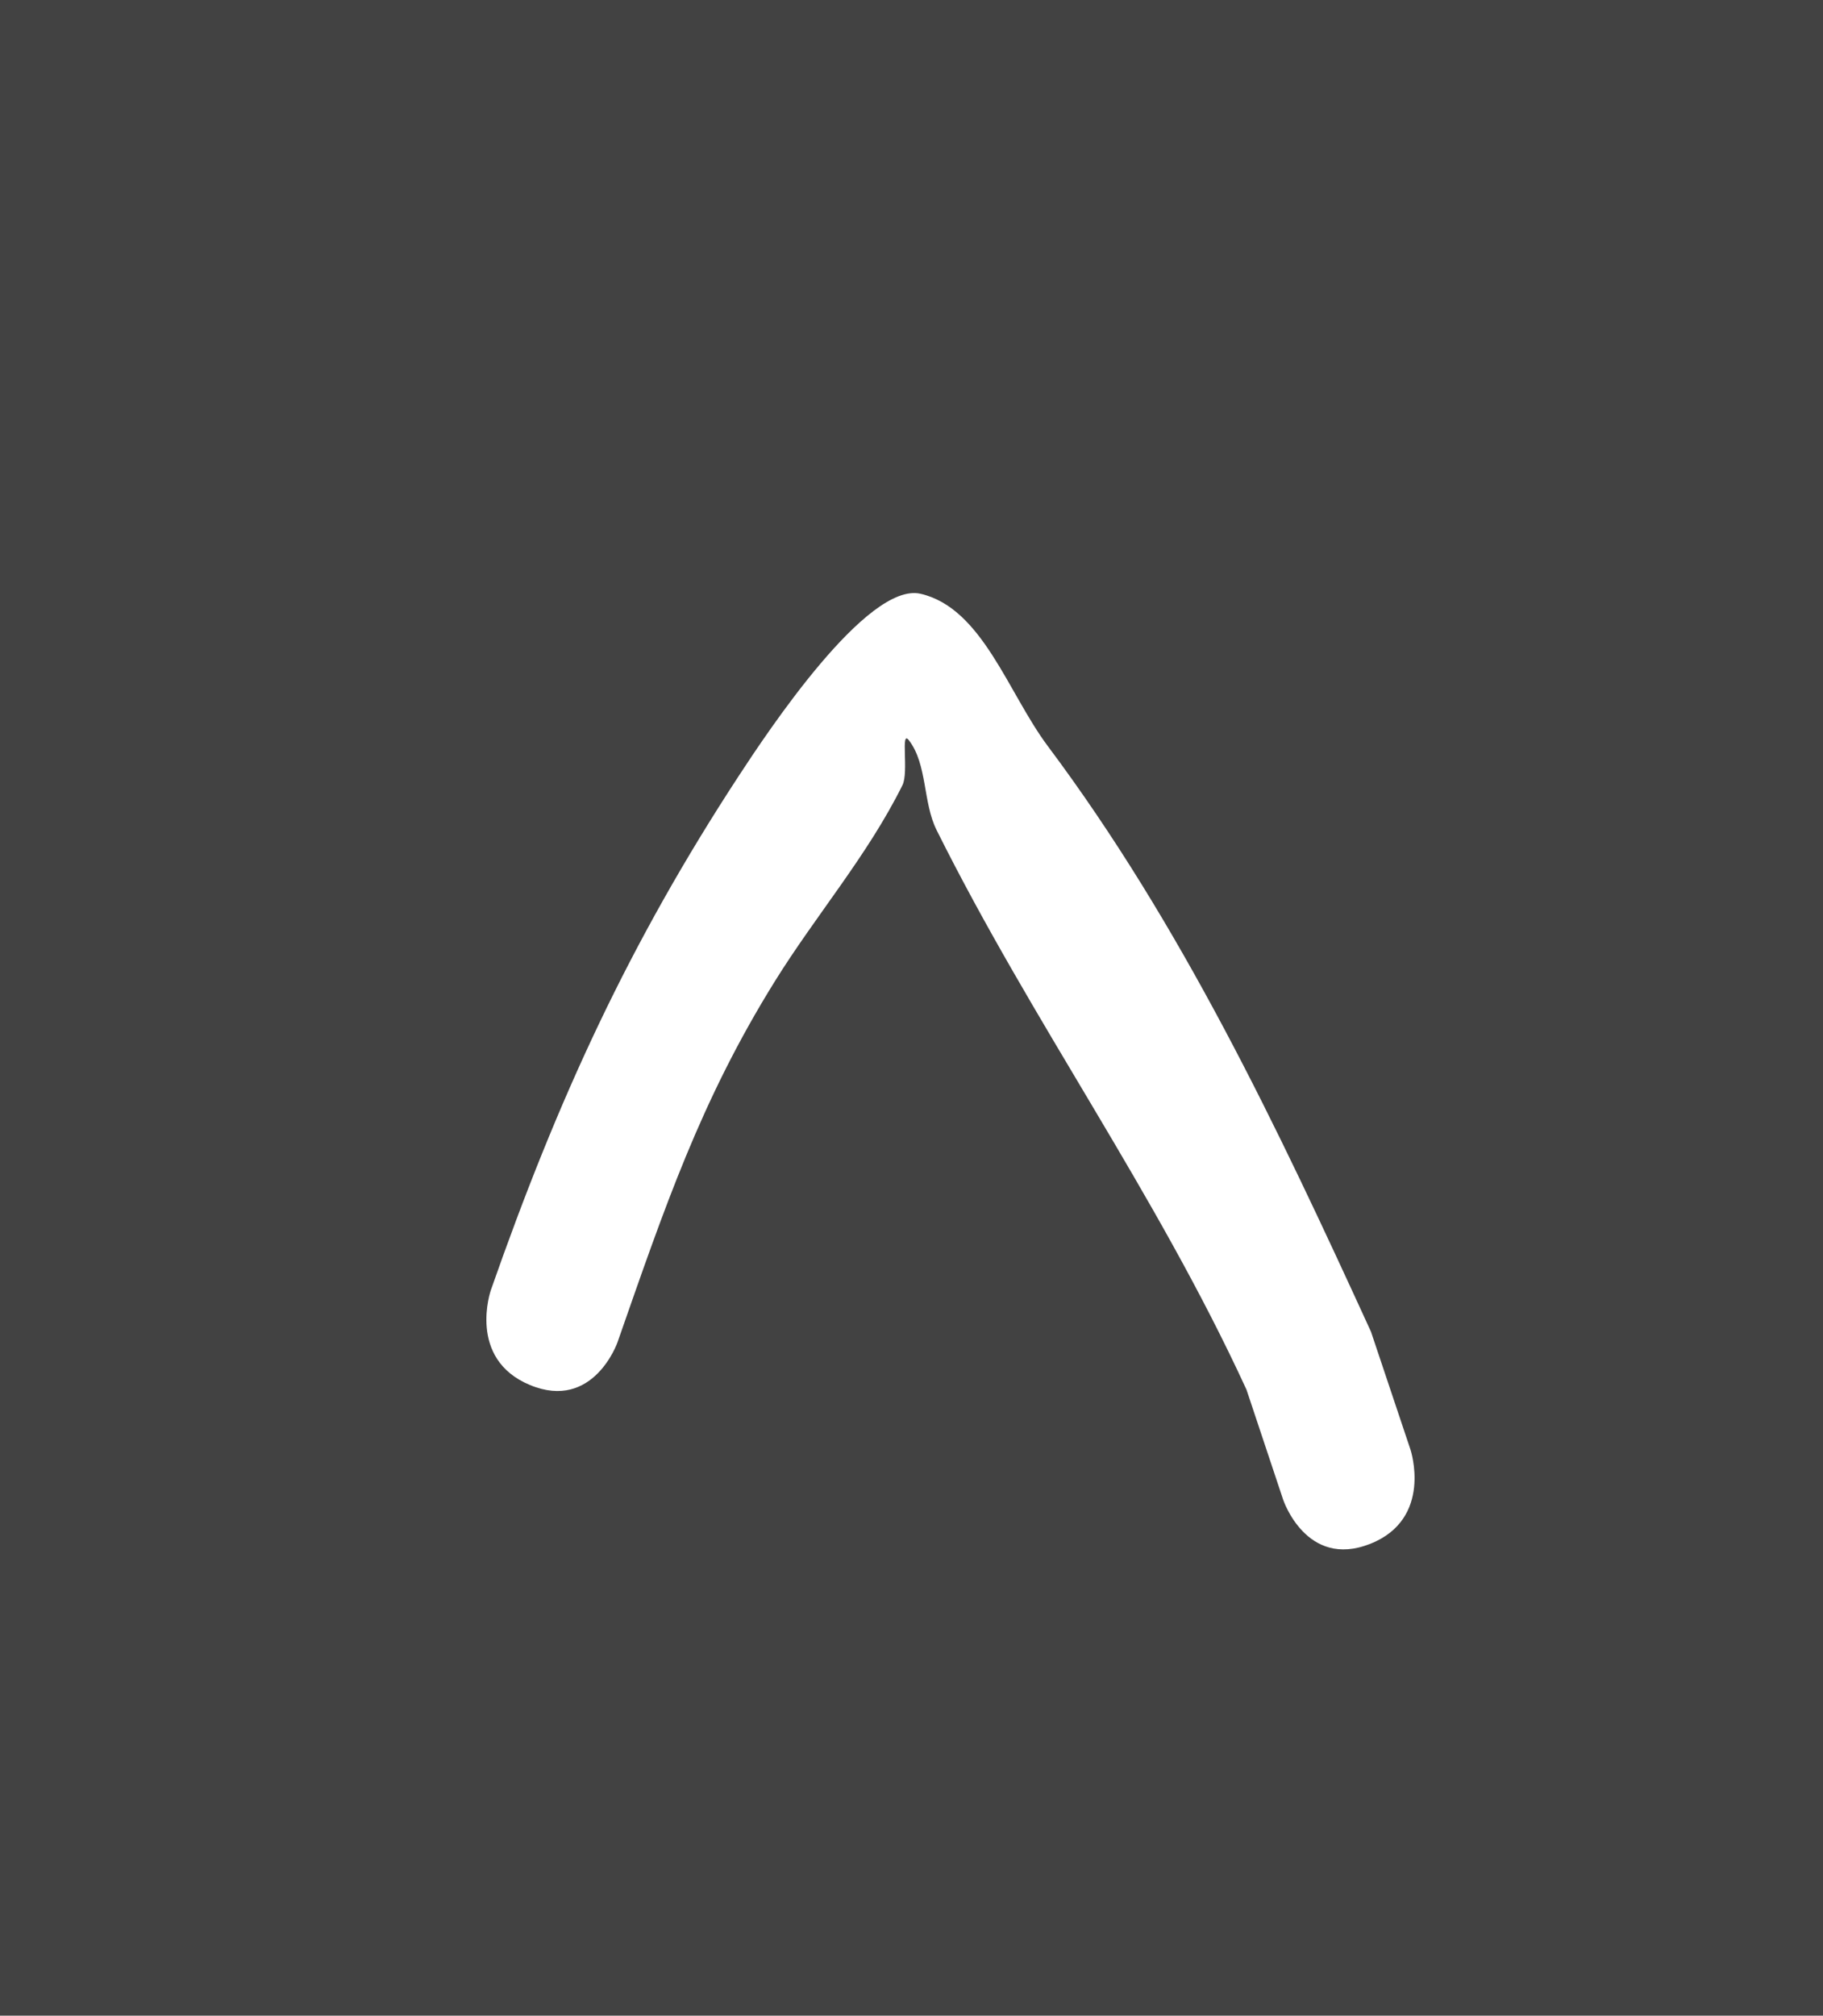 <svg version="1.1" xmlns="http://www.w3.org/2000/svg" xmlns:xlink="http://www.w3.org/1999/xlink" width="29.25" height="32.333" viewBox="0,0,29.25,32.333"><rect x="0" y="0" width="29.25" height="32.333" fill="#333333" stroke="none"/><g transform="translate(-164.75,-302.817)"><g data-paper-data="{&quot;isPaintingLayer&quot;:true}" fill-rule="nonzero" stroke-linecap="butt" stroke-linejoin="miter" stroke-miterlimit="10" stroke-dasharray="" stroke-dashoffset="0" style="mix-blend-mode: normal"><path d="M186.731,327.583c-1.021,0.403 -1.392,-0.707 -1.392,-0.707l-0.589,-1.767c-1.465,-3.184 -3.433,-5.886 -4.973,-8.978c-0.221,-0.444 -0.146,-1.048 -0.442,-1.437c-0.142,-0.187 0,0.505 -0.105,0.718c-0.562,1.132 -1.388,2.084 -2.05,3.15c-1.19,1.915 -1.768,3.63 -2.523,5.789c0,0 -0.386,1.104 -1.402,0.684c-1.015,-0.42 -0.629,-1.524 -0.629,-1.524c1.075,-3.07 2.222,-5.566 3.983,-8.256c0.446,-0.681 2.053,-3.113 2.913,-2.913c0.989,0.23 1.401,1.589 2.039,2.442c2.147,2.868 3.681,6.109 5.186,9.394l0.634,1.892c0,0 0.371,1.11 -0.65,1.514z" data-paper-data="{&quot;index&quot;:null}" fill="#ffffff" stroke="none" stroke-width="0.5"/><path d="M164.75,335.15v-32.333h29.25v32.333z" fill-opacity="0.075" fill="#ffffff" stroke="#000000" stroke-width="0"/></g></g></svg>